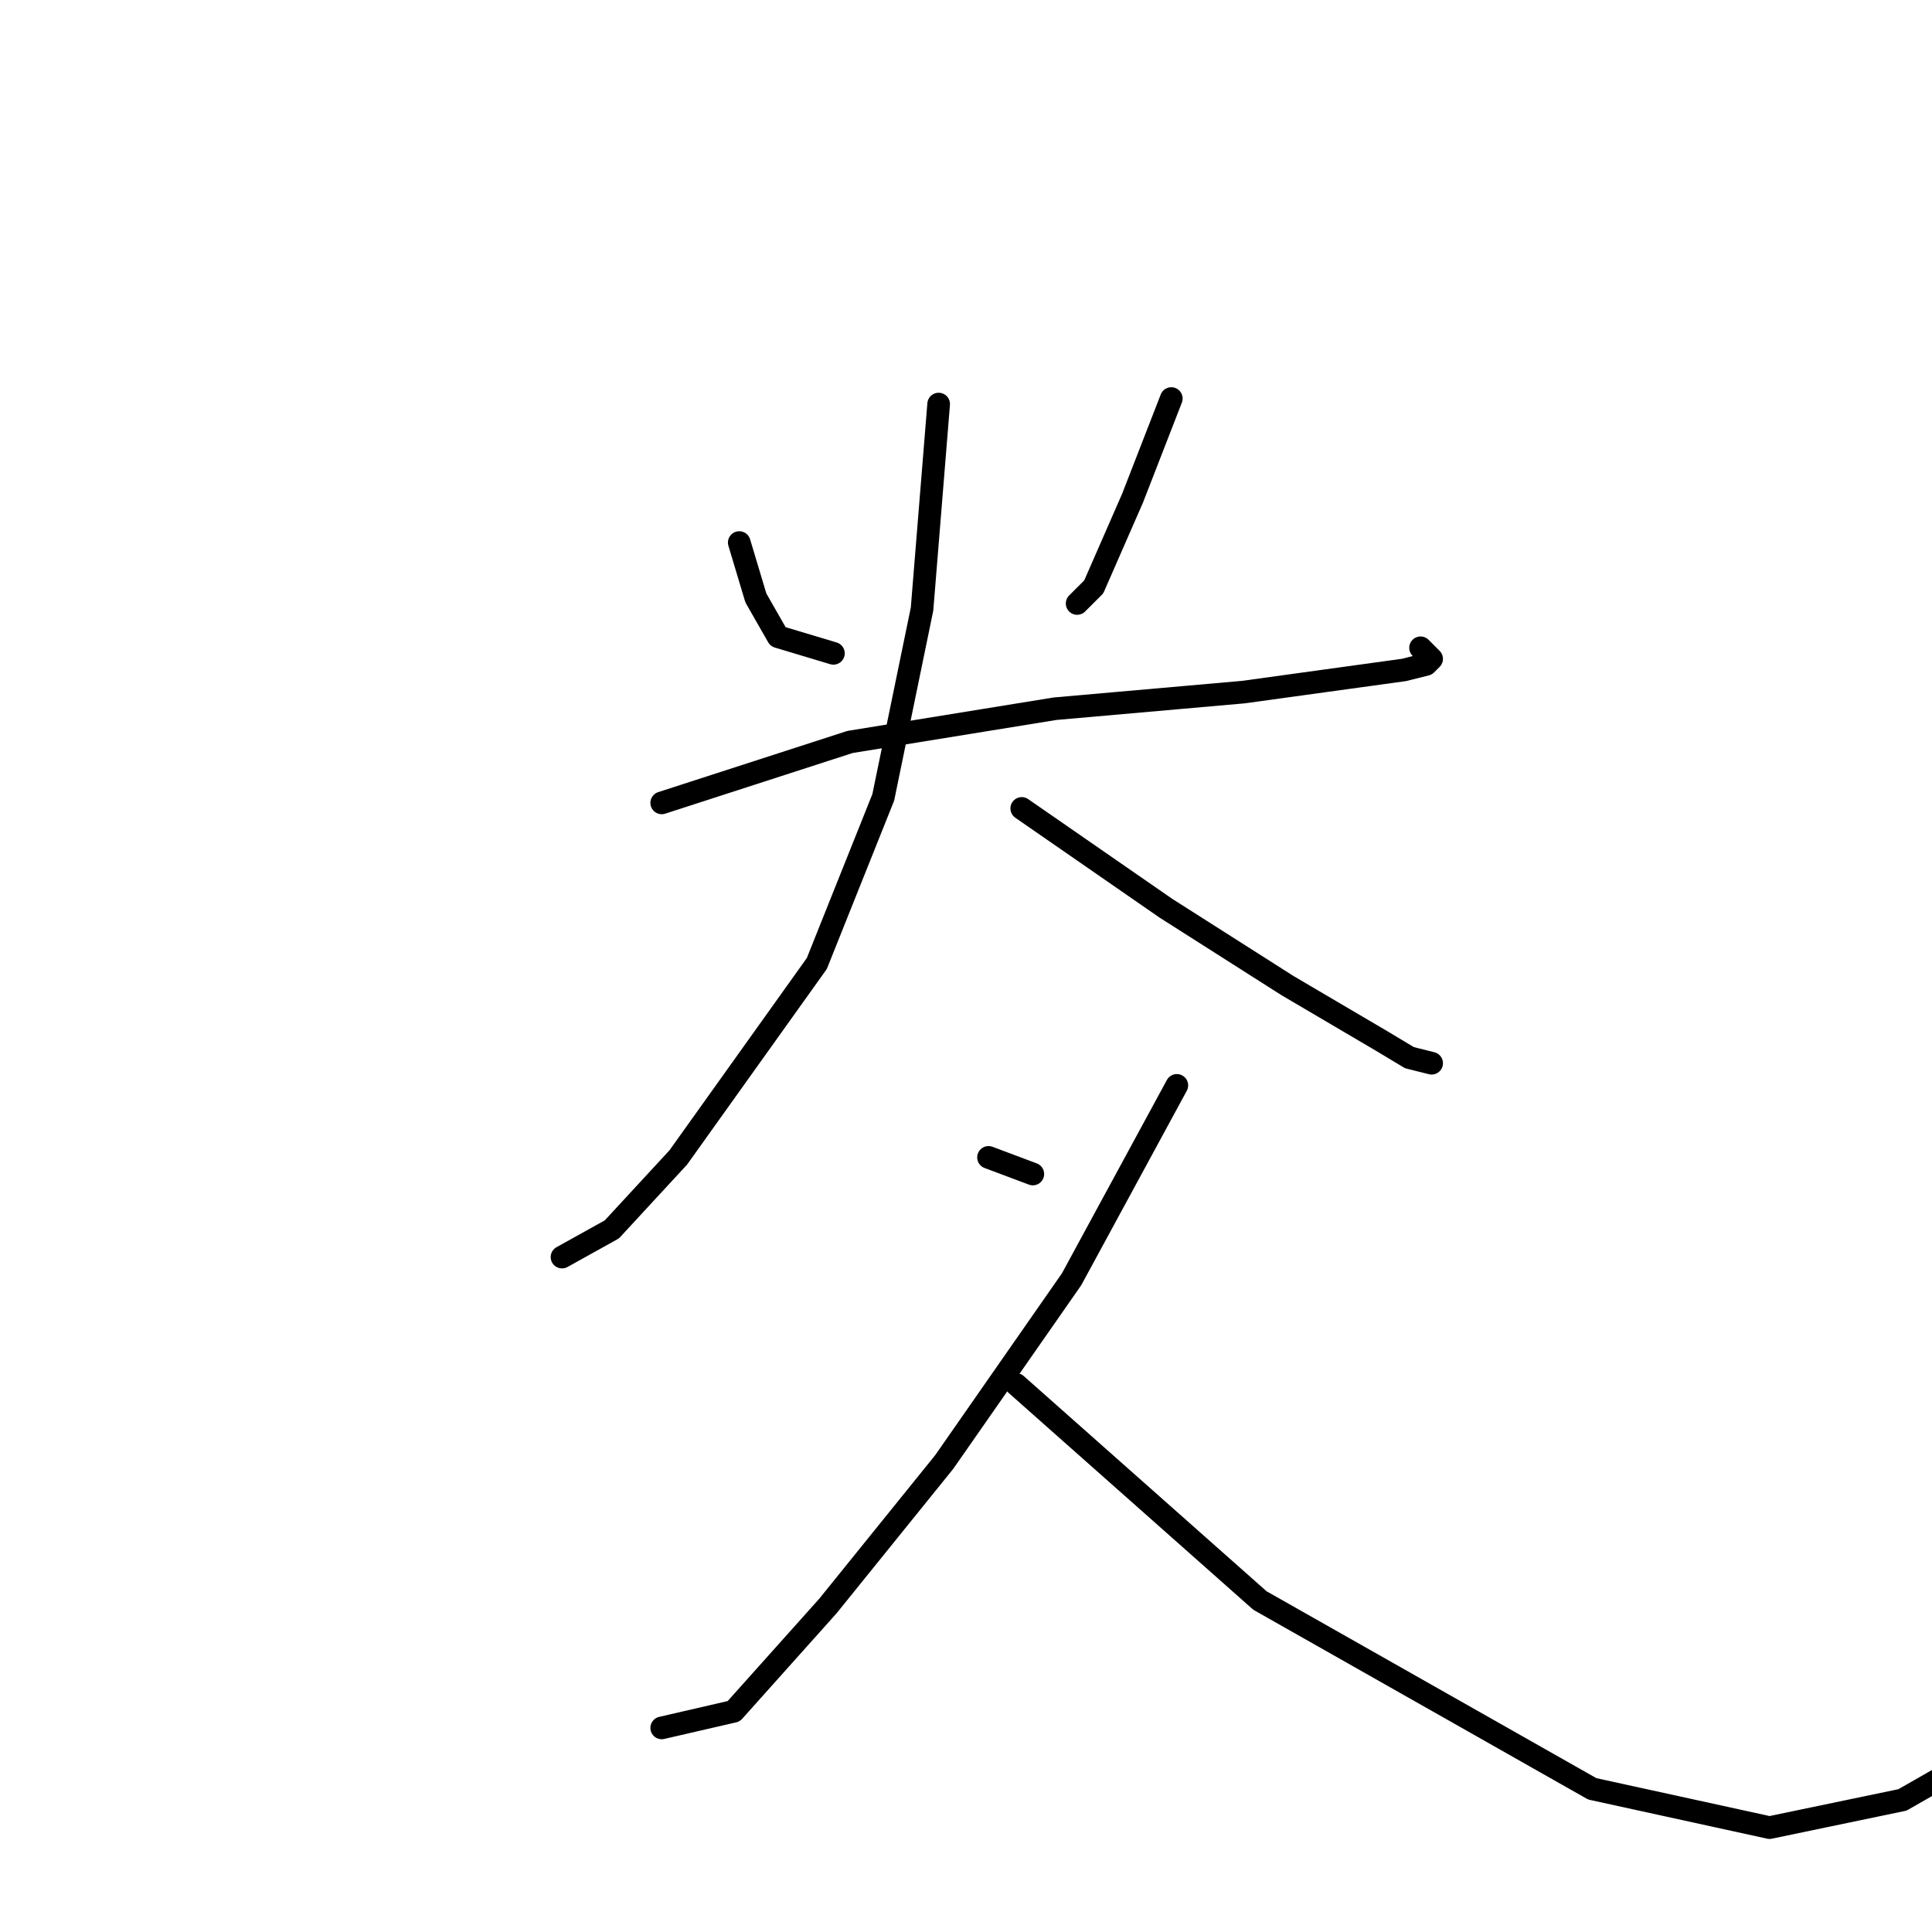<?xml version="1.0" standalone="no"?>
    <svg width="256" height="256" xmlns="http://www.w3.org/2000/svg" version="1.1">
    <polyline stroke="black" stroke-width="3" stroke-linecap="round" fill="transparent" stroke-linejoin="round" points="97.955 71.891 100.157 79.231 103.093 84.368 110.432 86.57 110.432 86.57 " />
        <polyline stroke="black" stroke-width="3" stroke-linecap="round" fill="transparent" stroke-linejoin="round" points="155.203 52.809 150.066 66.02 144.928 77.763 142.726 79.965 142.726 79.965 " />
        <polyline stroke="black" stroke-width="3" stroke-linecap="round" fill="transparent" stroke-linejoin="round" points="87.68 106.387 112.634 98.313 139.79 93.91 164.745 91.708 186.029 88.772 188.965 88.038 189.699 87.304 188.231 85.836 188.231 85.836 " />
        <polyline stroke="black" stroke-width="3" stroke-linecap="round" fill="transparent" stroke-linejoin="round" points="124.377 53.542 122.176 80.699 117.038 105.653 108.231 127.672 89.882 153.36 81.074 162.901 74.469 166.571 74.469 166.571 " />
        <polyline stroke="black" stroke-width="3" stroke-linecap="round" fill="transparent" stroke-linejoin="round" points="135.387 107.121 154.469 120.332 170.616 130.607 183.094 137.947 186.763 140.149 189.699 140.883 189.699 140.883 " />
        <polyline stroke="black" stroke-width="3" stroke-linecap="round" fill="transparent" stroke-linejoin="round" points="130.983 153.36 136.855 155.562 136.855 155.562 " />
        <polyline stroke="black" stroke-width="3" stroke-linecap="round" fill="transparent" stroke-linejoin="round" points="155.937 143.818 141.992 169.507 125.111 193.727 109.698 212.81 97.221 226.755 87.68 228.957 87.68 228.957 " />
        <polyline stroke="black" stroke-width="3" stroke-linecap="round" fill="transparent" stroke-linejoin="round" points="134.653 183.452 166.947 212.076 210.984 237.03 234.47 242.168 252.085 238.498 257.223 235.562 257.223 235.562 " />
        </svg>